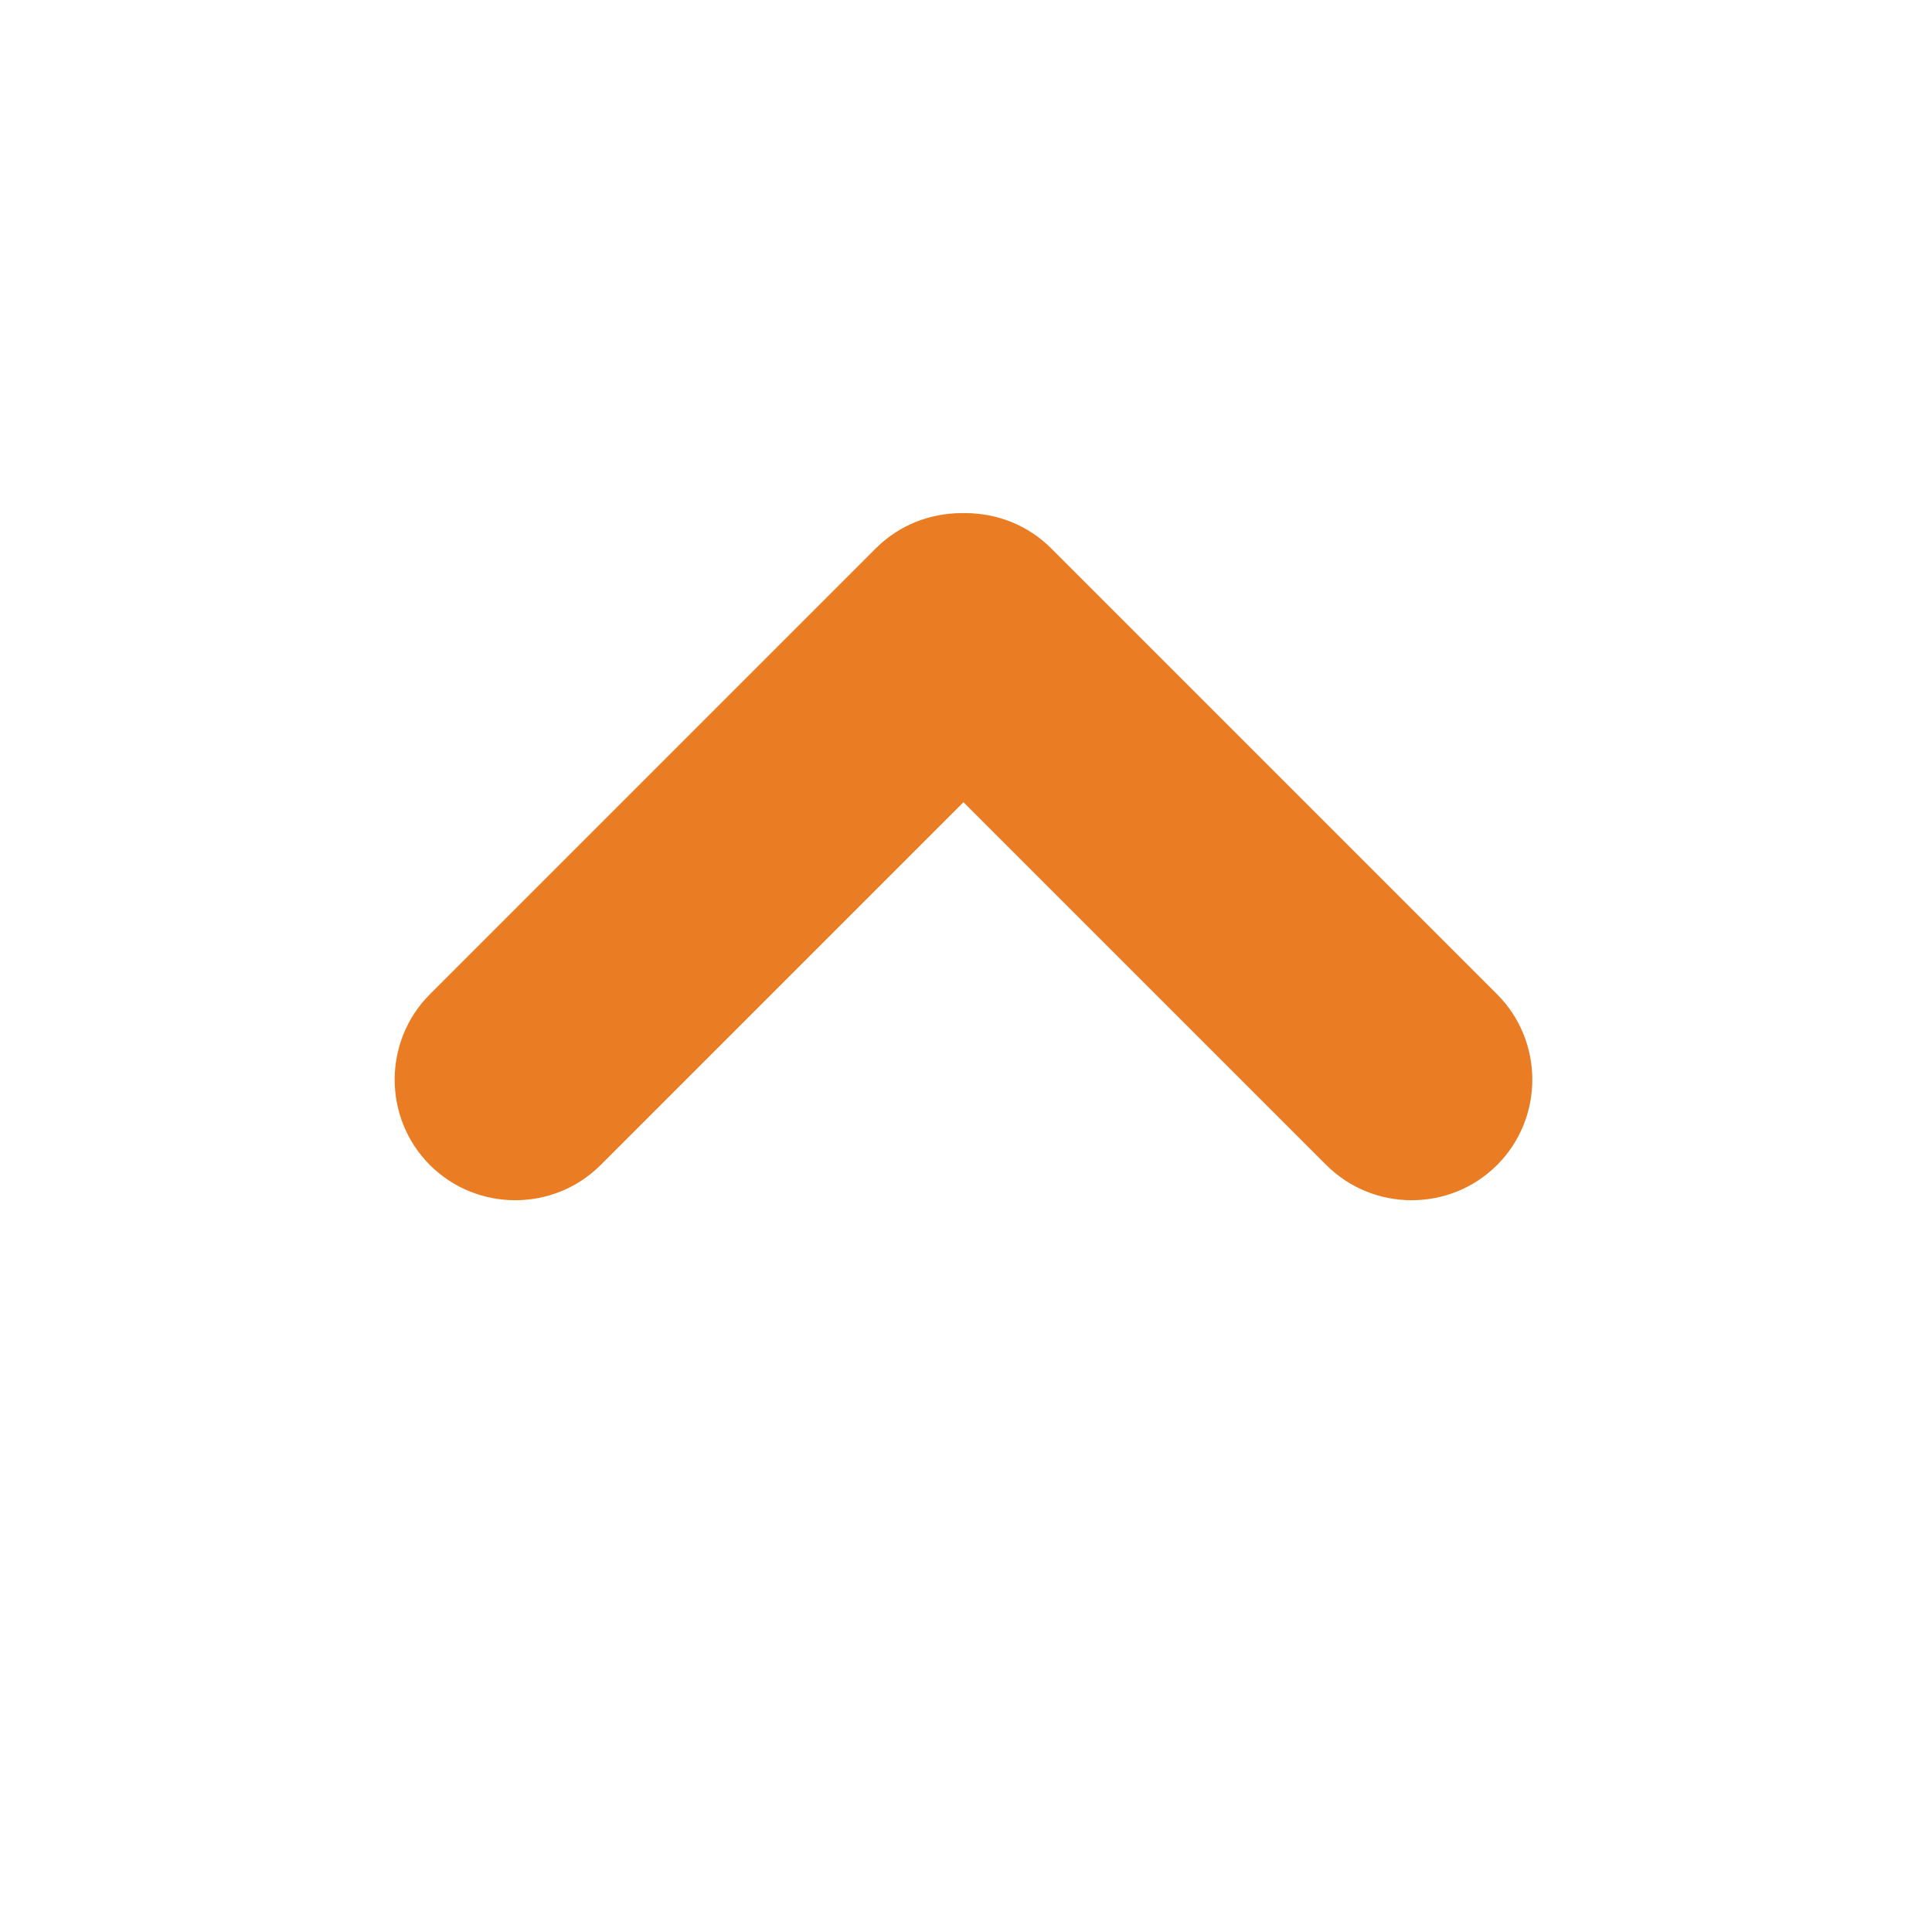 <?xml version="1.0" encoding="utf-8"?>
<!-- Generator: Adobe Illustrator 18.1.1, SVG Export Plug-In . SVG Version: 6.00 Build 0)  -->
<svg version="1.1" id="Major" xmlns="http://www.w3.org/2000/svg" xmlns:xlink="http://www.w3.org/1999/xlink" x="0px" y="0px"
     viewBox="0 0 64 64" enable-background="new 0 0 64 64" xml:space="preserve">
  <g  transform="translate(0 9)">
    <path
      fill="#EA7D24"
      d="M49.593,29.593L49.593,29.593c1.556-1.556,1.556-4.101,0-5.657L34.824,9.167 c-1.556-1.556-4.101-1.556-5.657,0l0,0c-1.556,1.556-1.556,4.101,0,5.657l14.769,14.769C45.491,31.148,48.037,31.148,49.593,29.593z"
    />
    <path
      fill="#EA7D24"
      d="M14.241,29.593L14.241,29.593c-1.556-1.556-1.556-4.101,0-5.657L29.01,9.167 c1.556-1.556,4.101-1.556,5.657,0l0,0c1.556,1.556,1.556,4.101,0,5.657L19.897,29.593C18.342,31.148,15.796,31.148,14.241,29.593z"
    />
  </g>
</svg>

